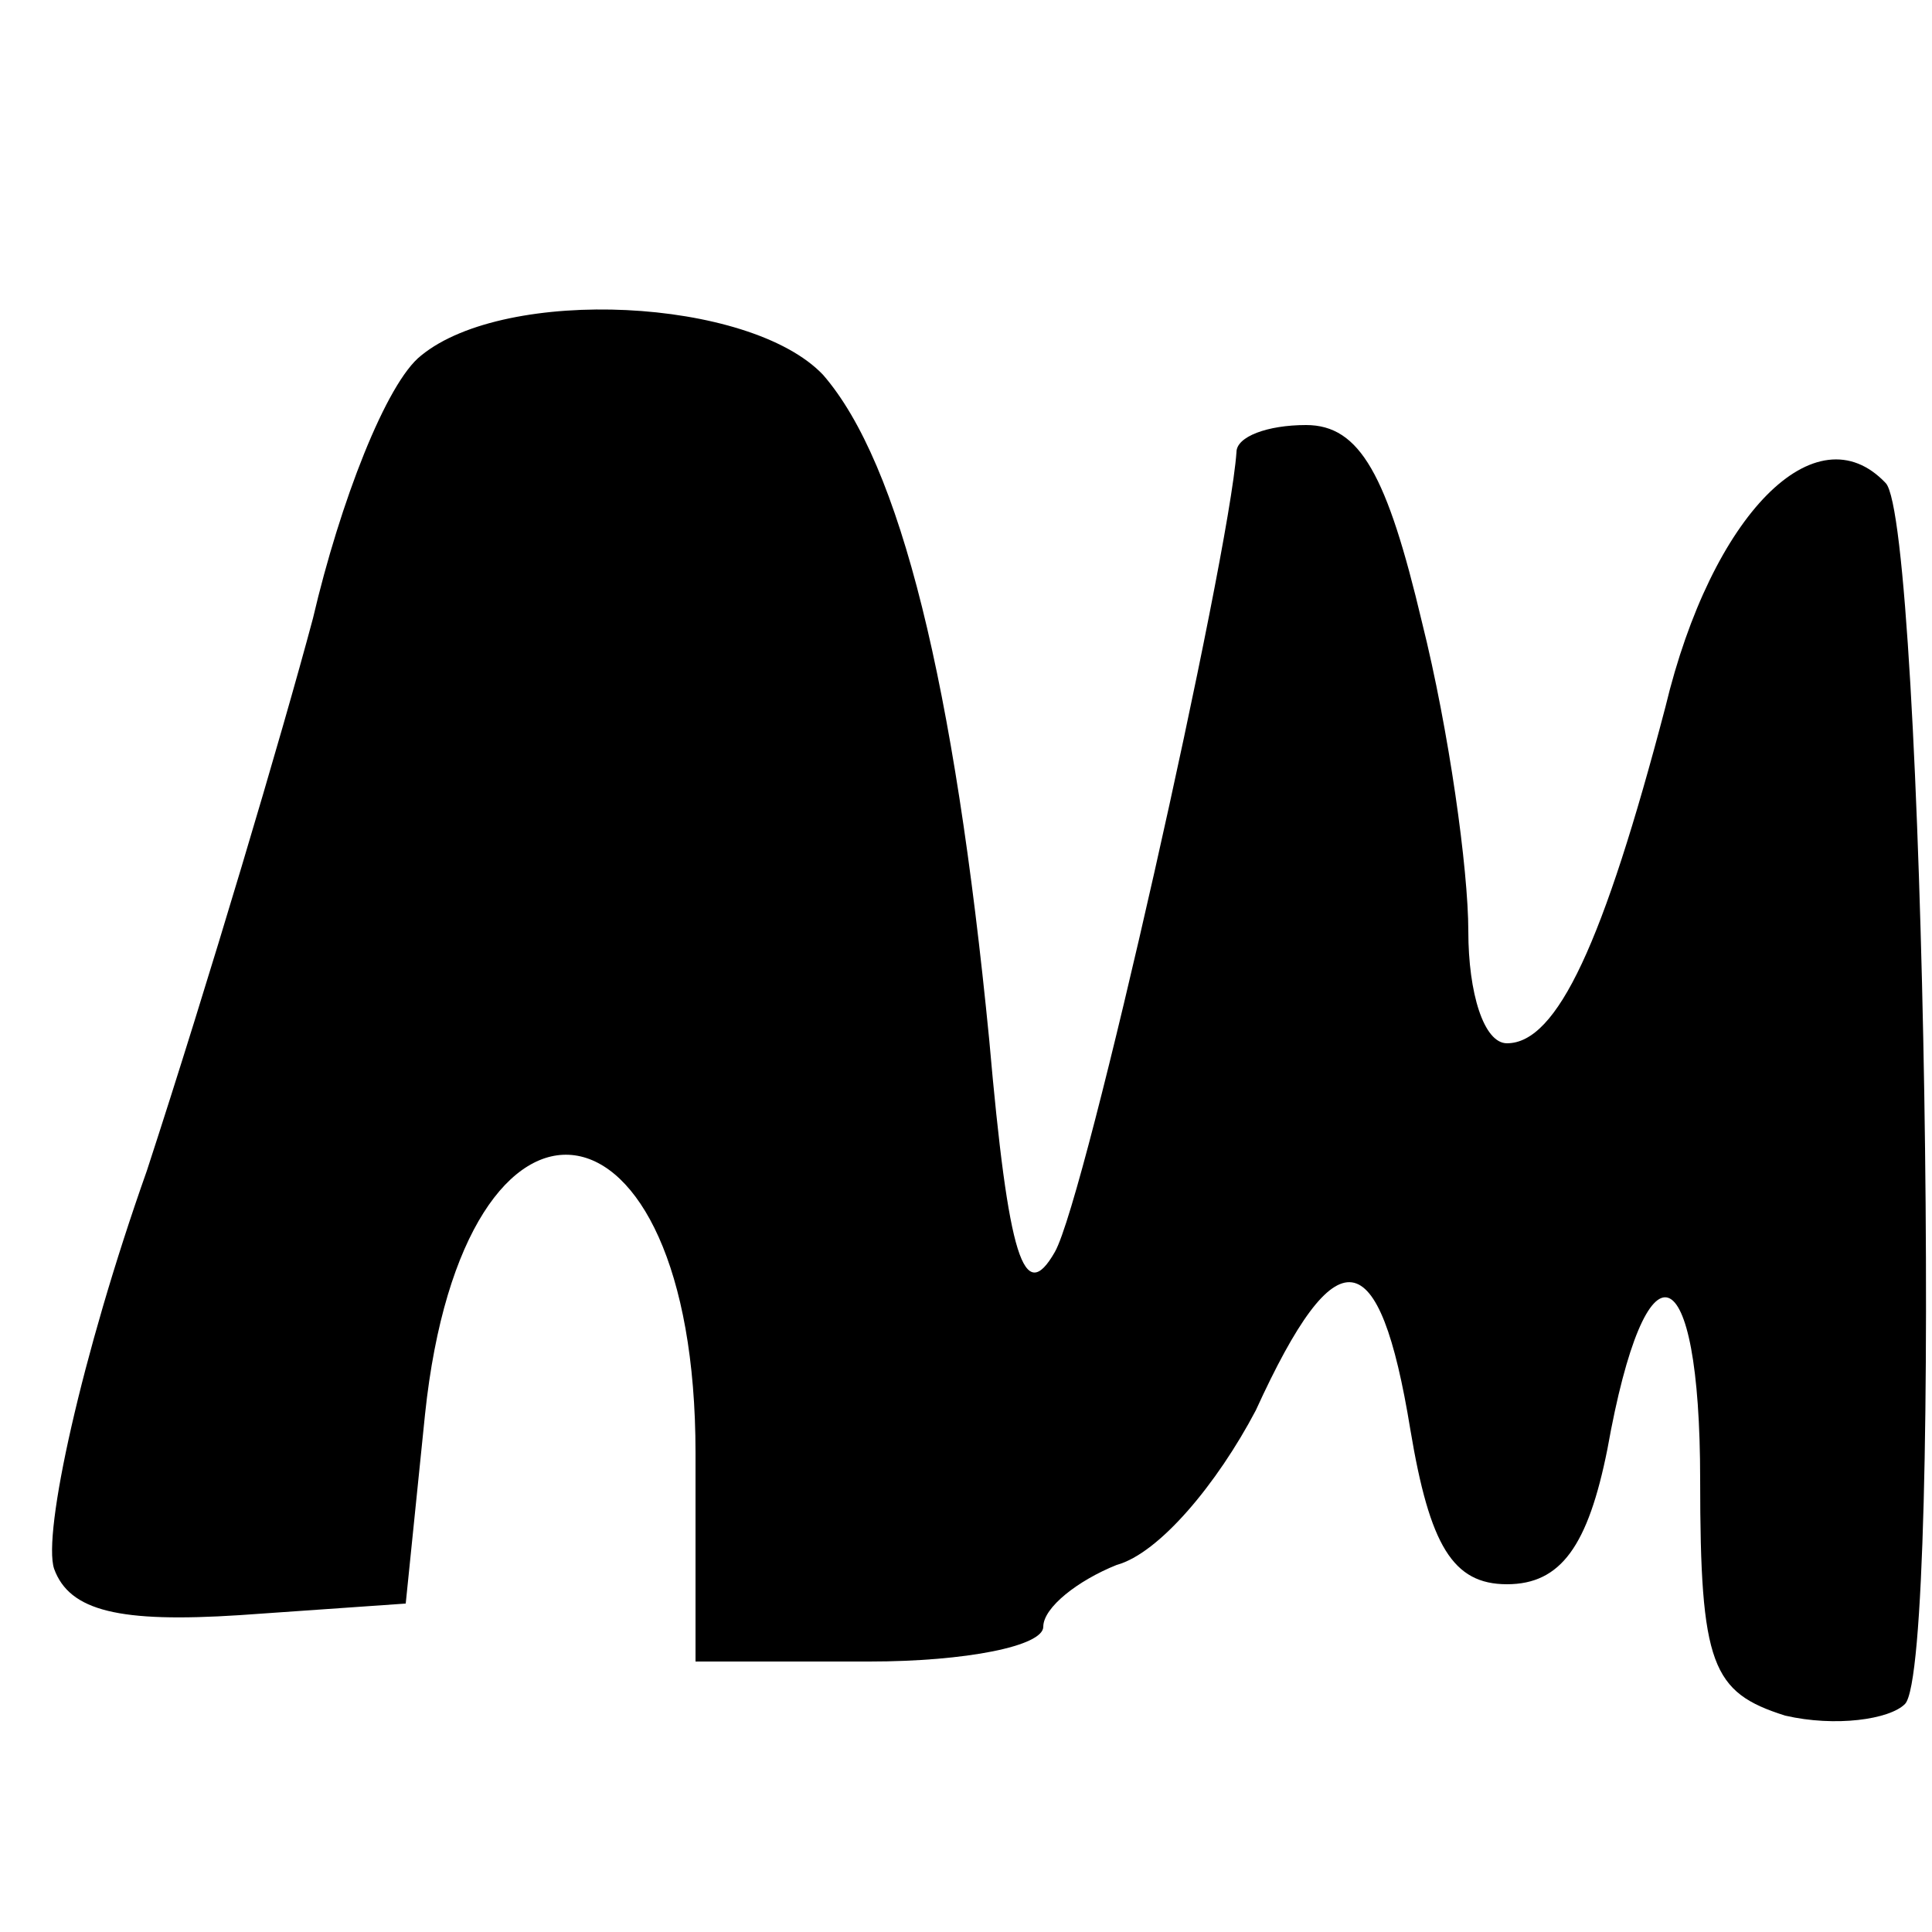 <?xml version="1.0" standalone="no"?>
<!DOCTYPE svg PUBLIC "-//W3C//DTD SVG 20010904//EN"
 "http://www.w3.org/TR/2001/REC-SVG-20010904/DTD/svg10.dtd">
<svg version="1.0" xmlns="http://www.w3.org/2000/svg"
 width="50pt" height="50pt" viewBox="0 0 50 50"
 preserveAspectRatio="xMidYMid meet">
<g transform="translate(0,50) scale(0.1,-0.1)"
fill="#000000" stroke="none">
<path d="M109 408 c-9 -7 -21 -38 -28 -68 -8 -30 -27 -94 -43 -143 -17 -48
-27 -94 -24 -103 4 -11 17 -14 48 -12 l43 3 5 49 c10 95 70 87 70 -10 l0 -54
45 0 c25 0 45 4 45 9 0 5 9 12 19 16 11 3 26 21 36 40 21 46 32 44 40 -5 5
-30 11 -40 25 -40 14 0 21 10 26 35 10 56 24 51 24 -8 0 -48 3 -55 22 -61 13
-3 27 -1 31 3 10 10 5 306 -5 316 -18 19 -45 -8 -57 -58 -16 -61 -28 -87 -41
-87 -6 0 -10 13 -10 29 0 16 -5 52 -12 80 -9 38 -16 51 -30 51 -10 0 -18 -3
-18 -7 -2 -28 -39 -193 -47 -207 -8 -14 -12 -2 -17 55 -9 92 -23 149 -43 172
-19 20 -82 23 -104 5z"/>
</g>
</svg>
